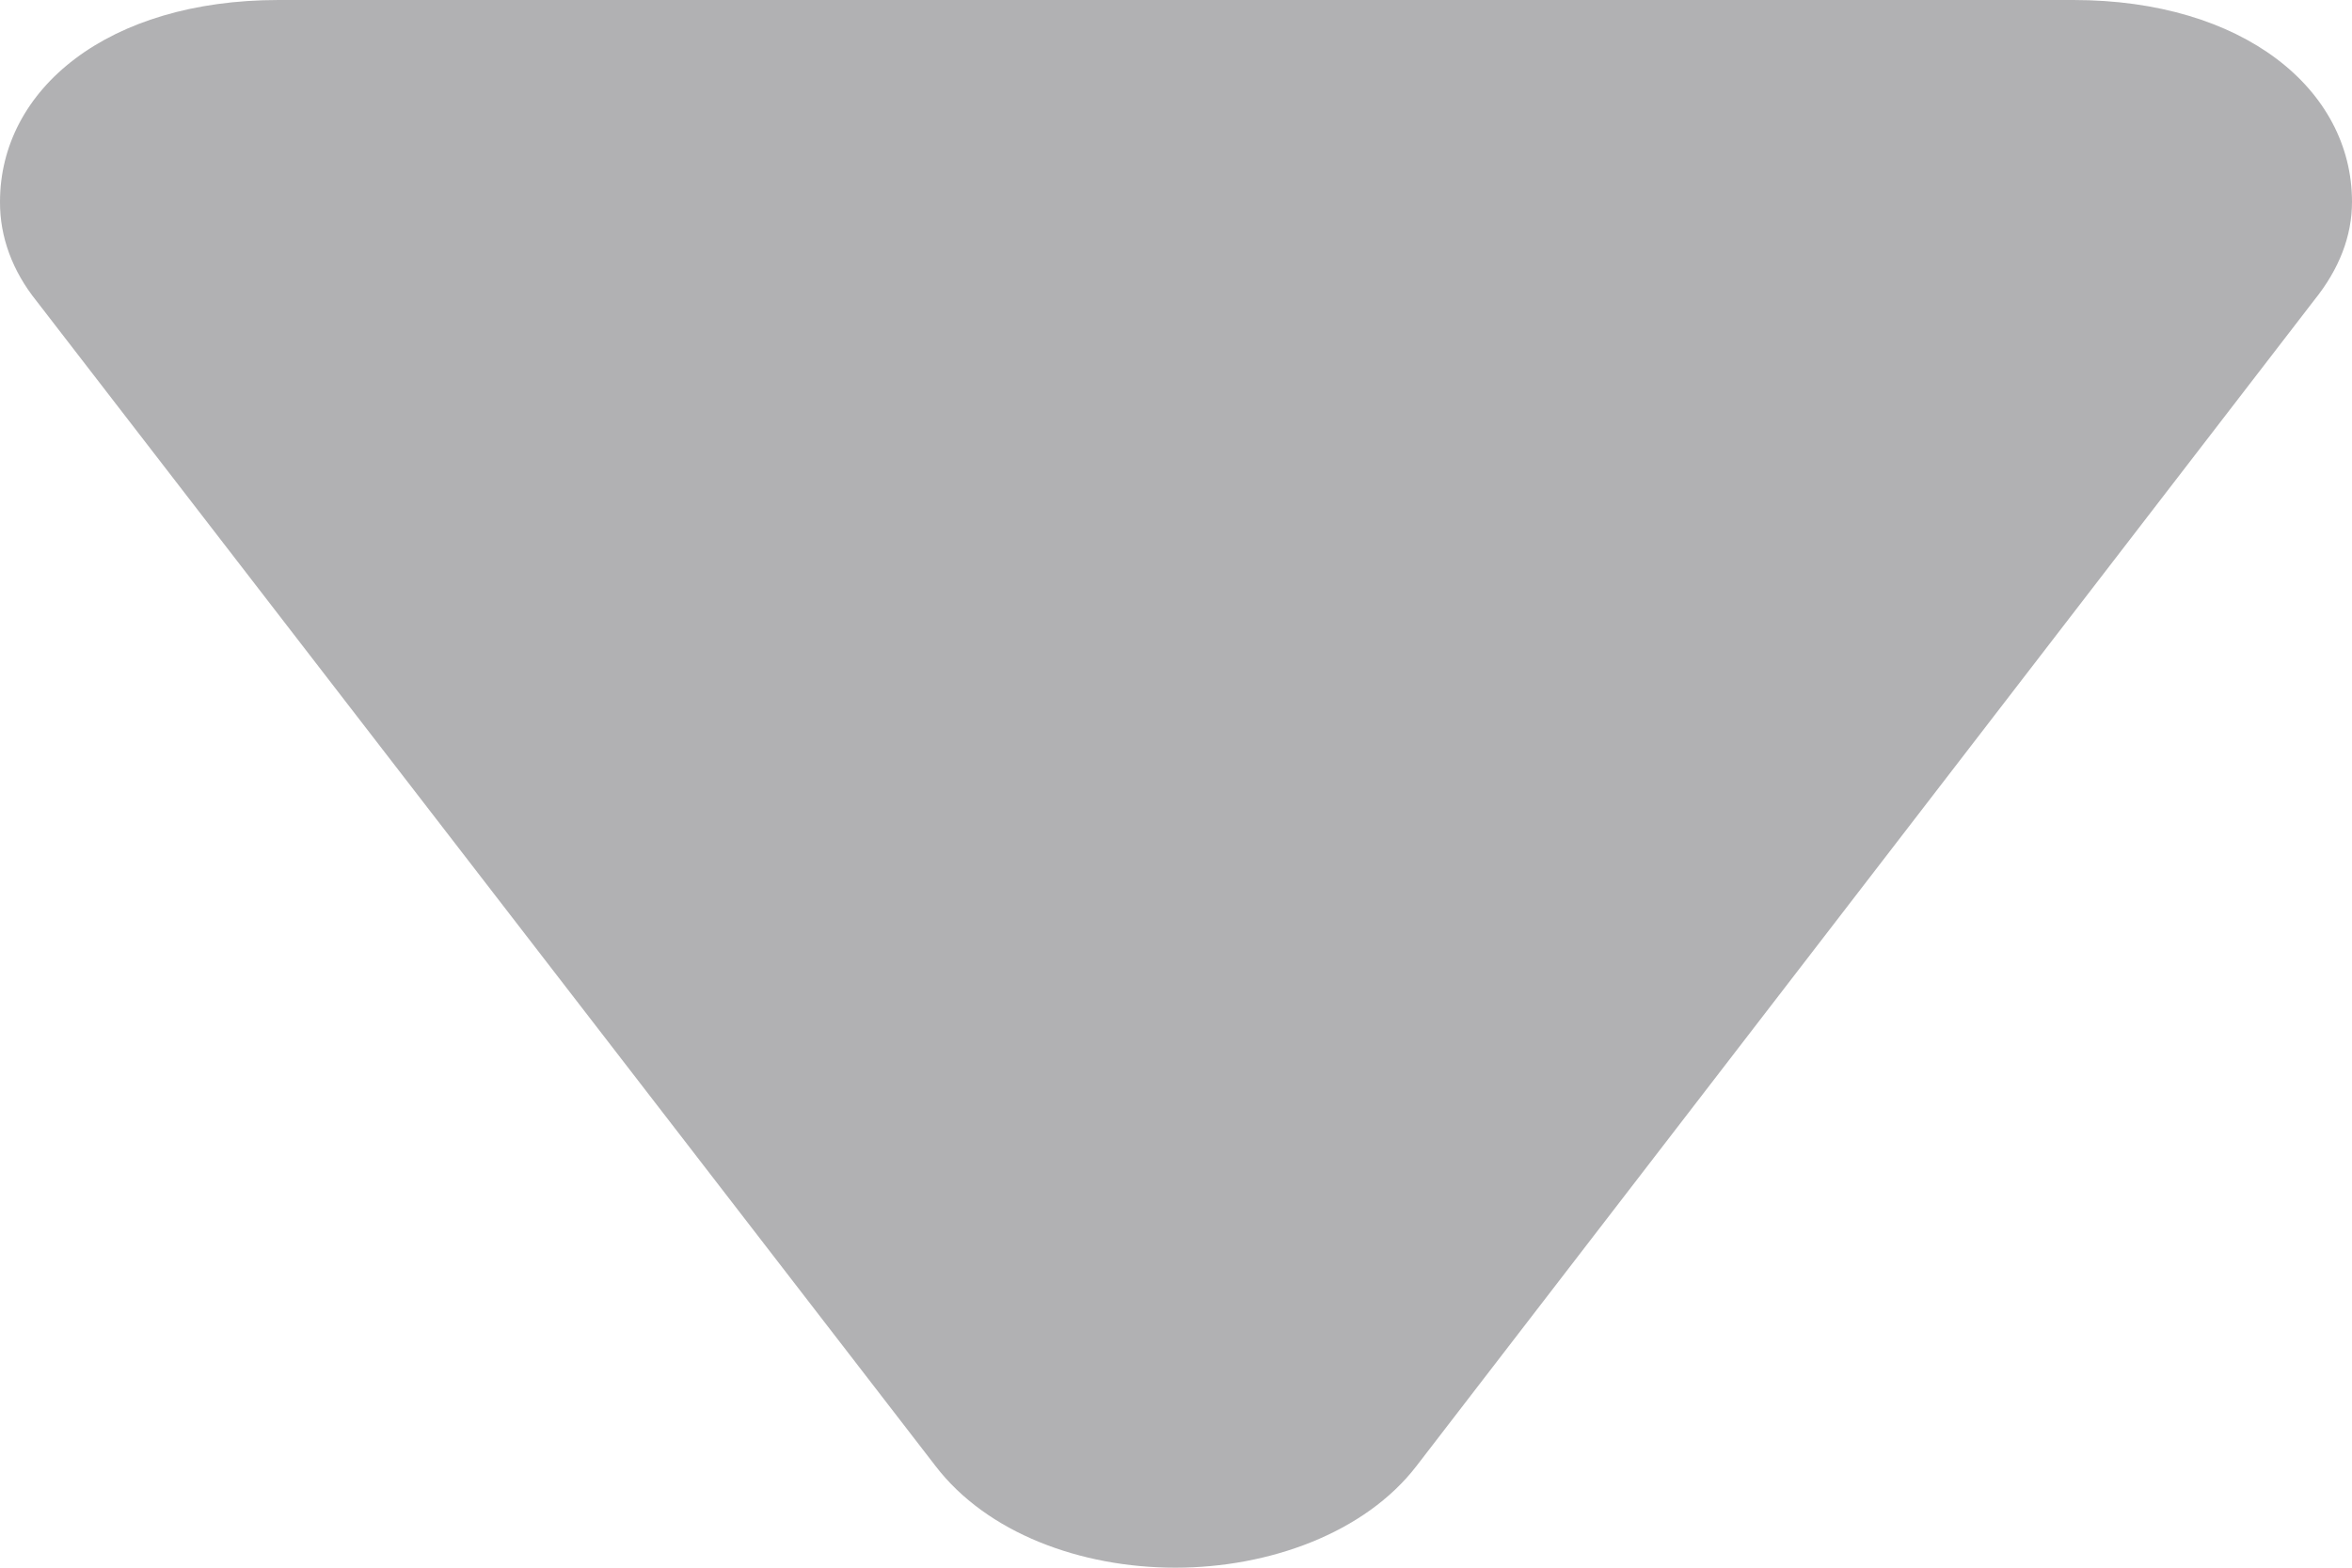 <svg width="12" height="8" viewBox="0 0 12 8" fill="none" xmlns="http://www.w3.org/2000/svg">
<path d="M10.578 0H1.422C0.548 0 1.14441e-05 0.456 1.14441e-05 1.03C-0.001 1.208 0.063 1.383 0.187 1.537L4.773 7.481C5.035 7.823 5.513 8 5.997 8C6.475 8 6.964 7.823 7.227 7.481L11.807 1.532C11.936 1.372 12 1.203 12 1.03C12 0.456 11.446 0 10.578 0Z" fill="#B1B1B3"/>
</svg>

